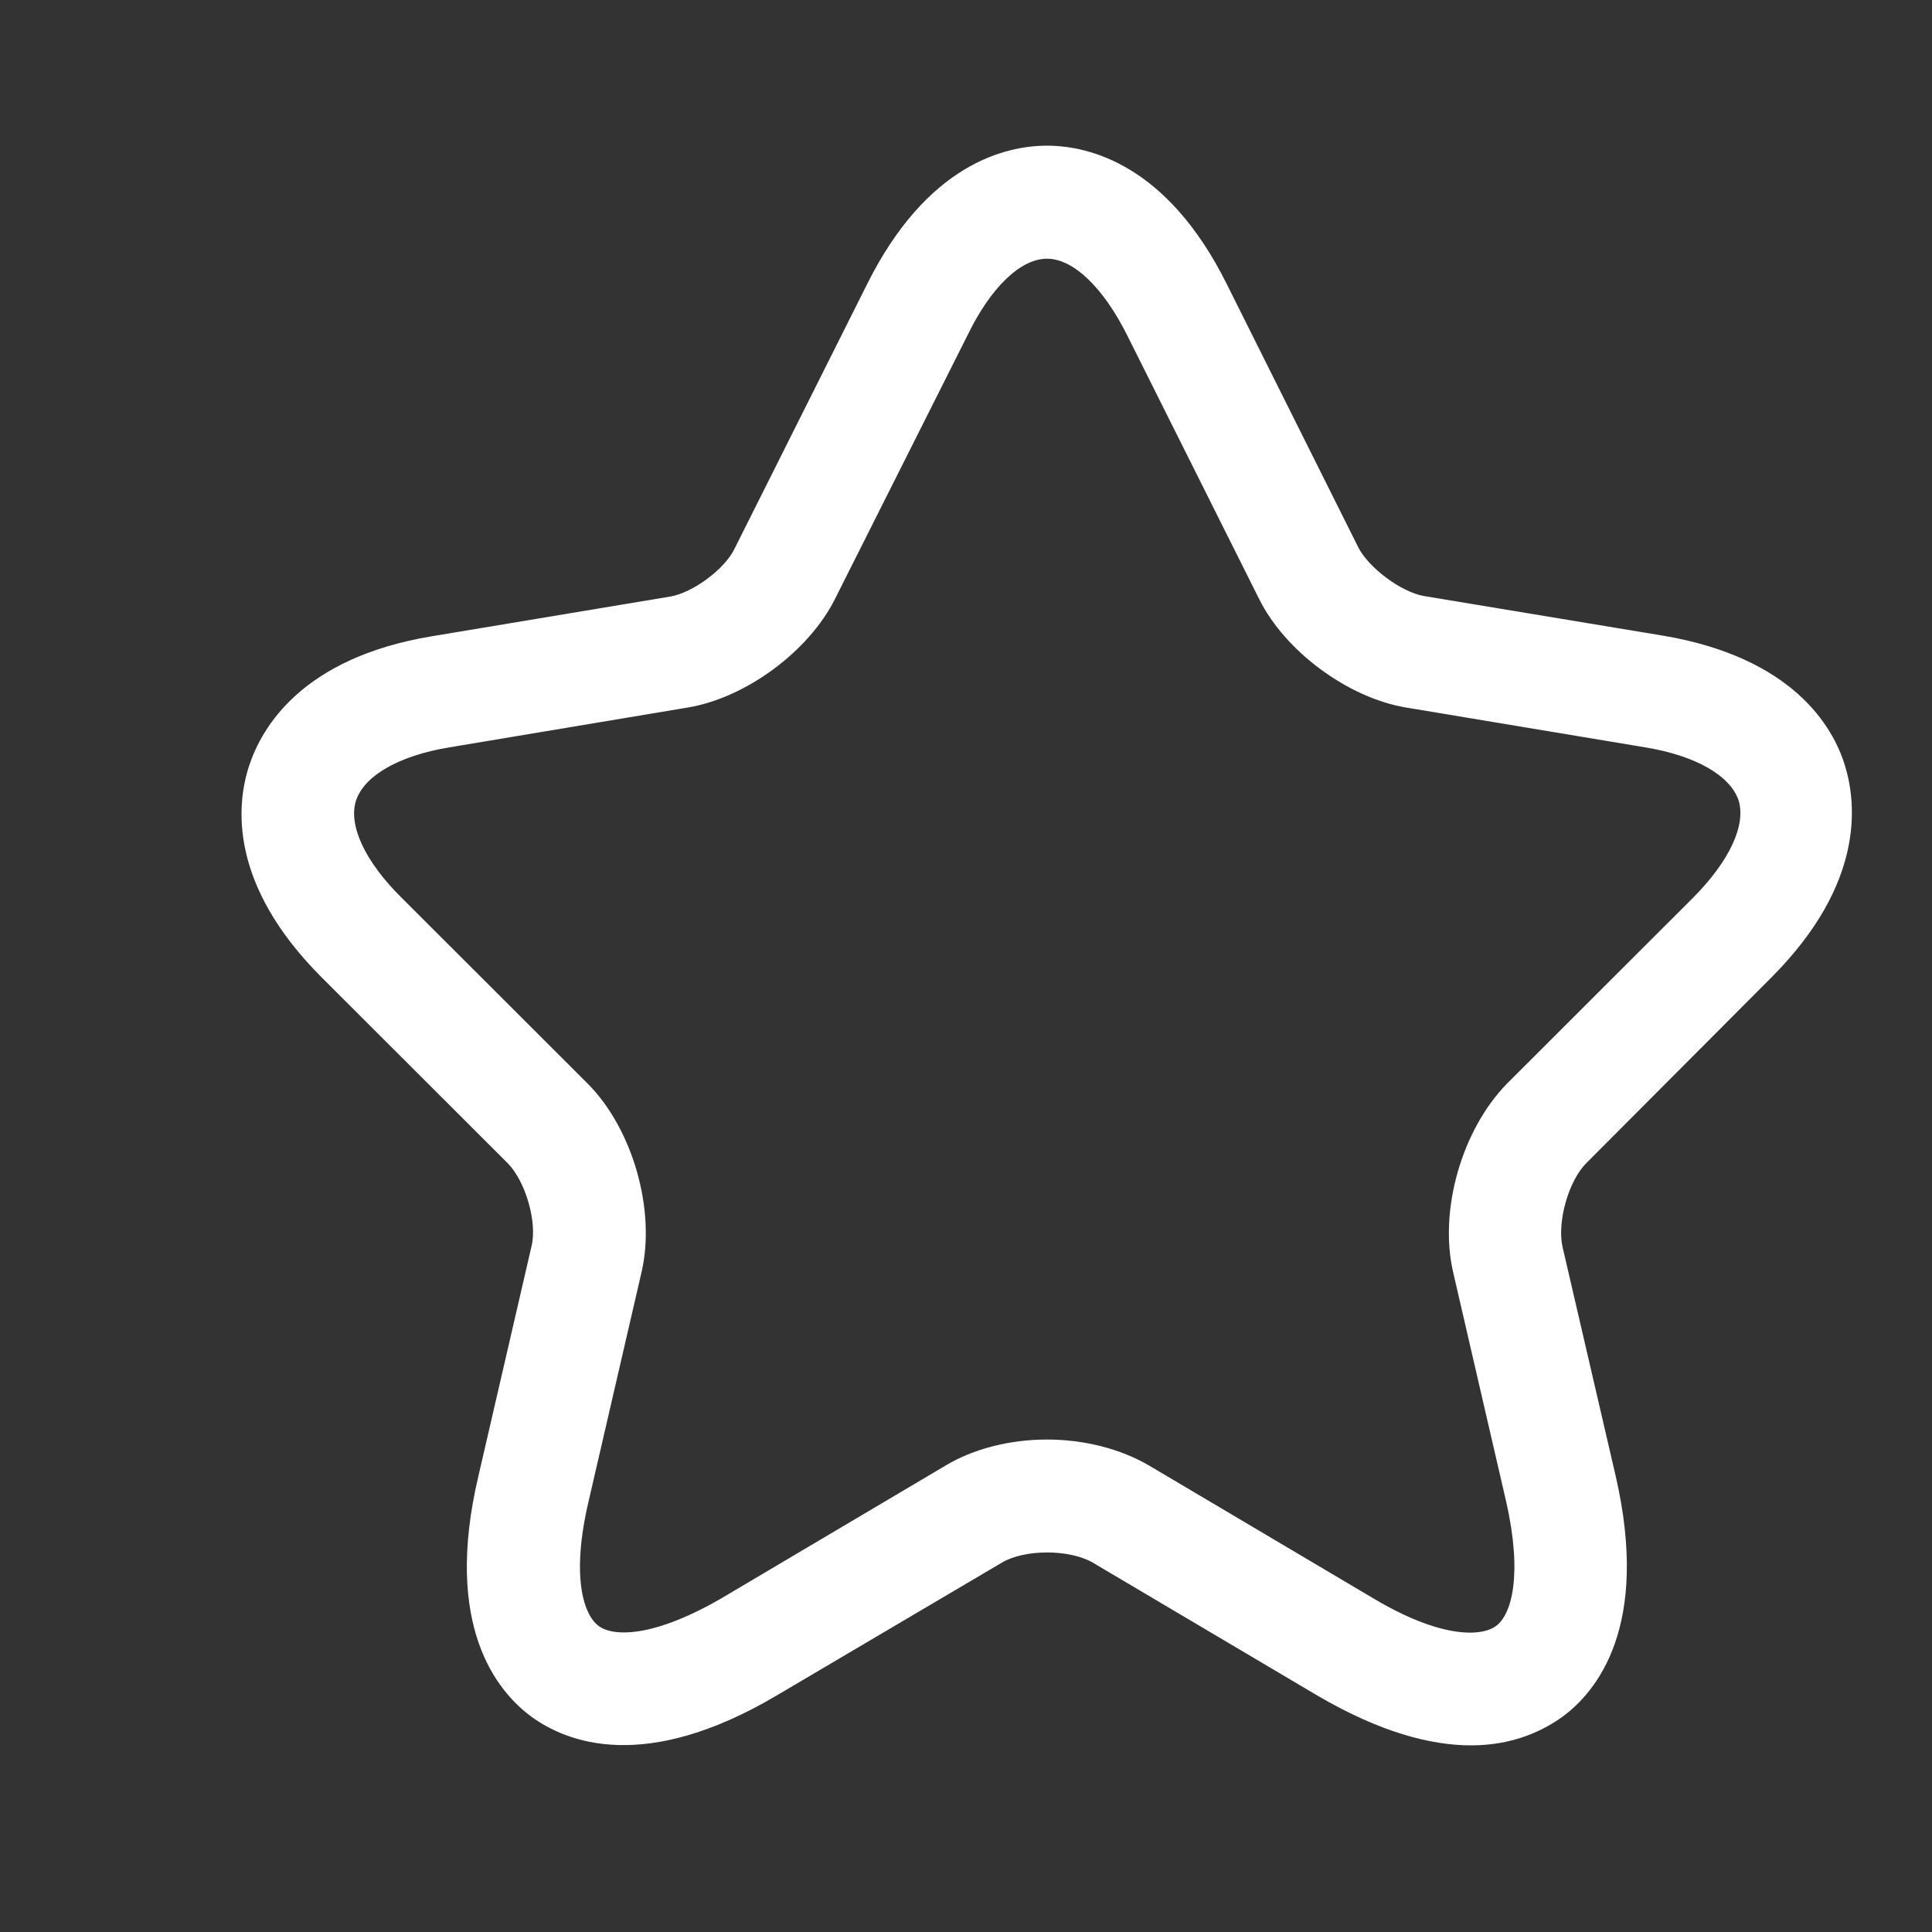<svg width="10" height="10" viewBox="0 0 10 10" fill="none" xmlns="http://www.w3.org/2000/svg">
<rect x="0" y="0" width="10" height="10" fill="#333333" stroke="none"/>
<path fill-rule="evenodd" clip-rule="evenodd" d="M6.815 8.774L5.656 8.088C5.535 8.018 5.303 8.018 5.186 8.088L4.023 8.774C3.337 9.181 2.933 9.018 2.751 8.886C2.573 8.755 2.293 8.417 2.476 7.641L2.751 6.451C2.782 6.327 2.72 6.113 2.627 6.02L1.665 5.059C1.184 4.578 1.223 4.167 1.289 3.965C1.355 3.763 1.564 3.406 2.231 3.294L3.468 3.088C3.585 3.069 3.752 2.945 3.802 2.84L4.488 1.471C4.799 0.847 5.206 0.754 5.419 0.754C5.632 0.754 6.04 0.847 6.35 1.471L7.032 2.836C7.087 2.941 7.254 3.065 7.37 3.085L8.607 3.29C9.278 3.403 9.487 3.759 9.549 3.961C9.611 4.163 9.65 4.574 9.173 5.055L8.211 6.02C8.118 6.113 8.06 6.323 8.087 6.451L8.363 7.641C8.541 8.417 8.266 8.755 8.087 8.886C7.99 8.956 7.835 9.034 7.614 9.034C7.409 9.034 7.145 8.968 6.815 8.774ZM5.95 7.587L7.11 8.274C7.447 8.475 7.661 8.475 7.742 8.417C7.824 8.359 7.882 8.153 7.796 7.773L7.521 6.583C7.447 6.261 7.568 5.846 7.8 5.609L8.762 4.648C8.952 4.457 9.038 4.271 8.999 4.143C8.956 4.015 8.778 3.911 8.514 3.868L7.277 3.662C6.978 3.612 6.652 3.372 6.517 3.1L5.834 1.735C5.71 1.487 5.555 1.339 5.419 1.339C5.283 1.339 5.128 1.487 5.008 1.735L4.322 3.1C4.186 3.372 3.86 3.612 3.561 3.662L2.328 3.868C2.064 3.911 1.886 4.015 1.843 4.143C1.801 4.271 1.89 4.461 2.08 4.648L3.042 5.609C3.274 5.842 3.395 6.261 3.321 6.583L3.046 7.773C2.956 8.157 3.019 8.359 3.1 8.417C3.181 8.475 3.391 8.471 3.732 8.274L4.892 7.587C5.039 7.498 5.229 7.451 5.419 7.451C5.609 7.451 5.799 7.498 5.95 7.587Z" fill="white"/>
</svg>
